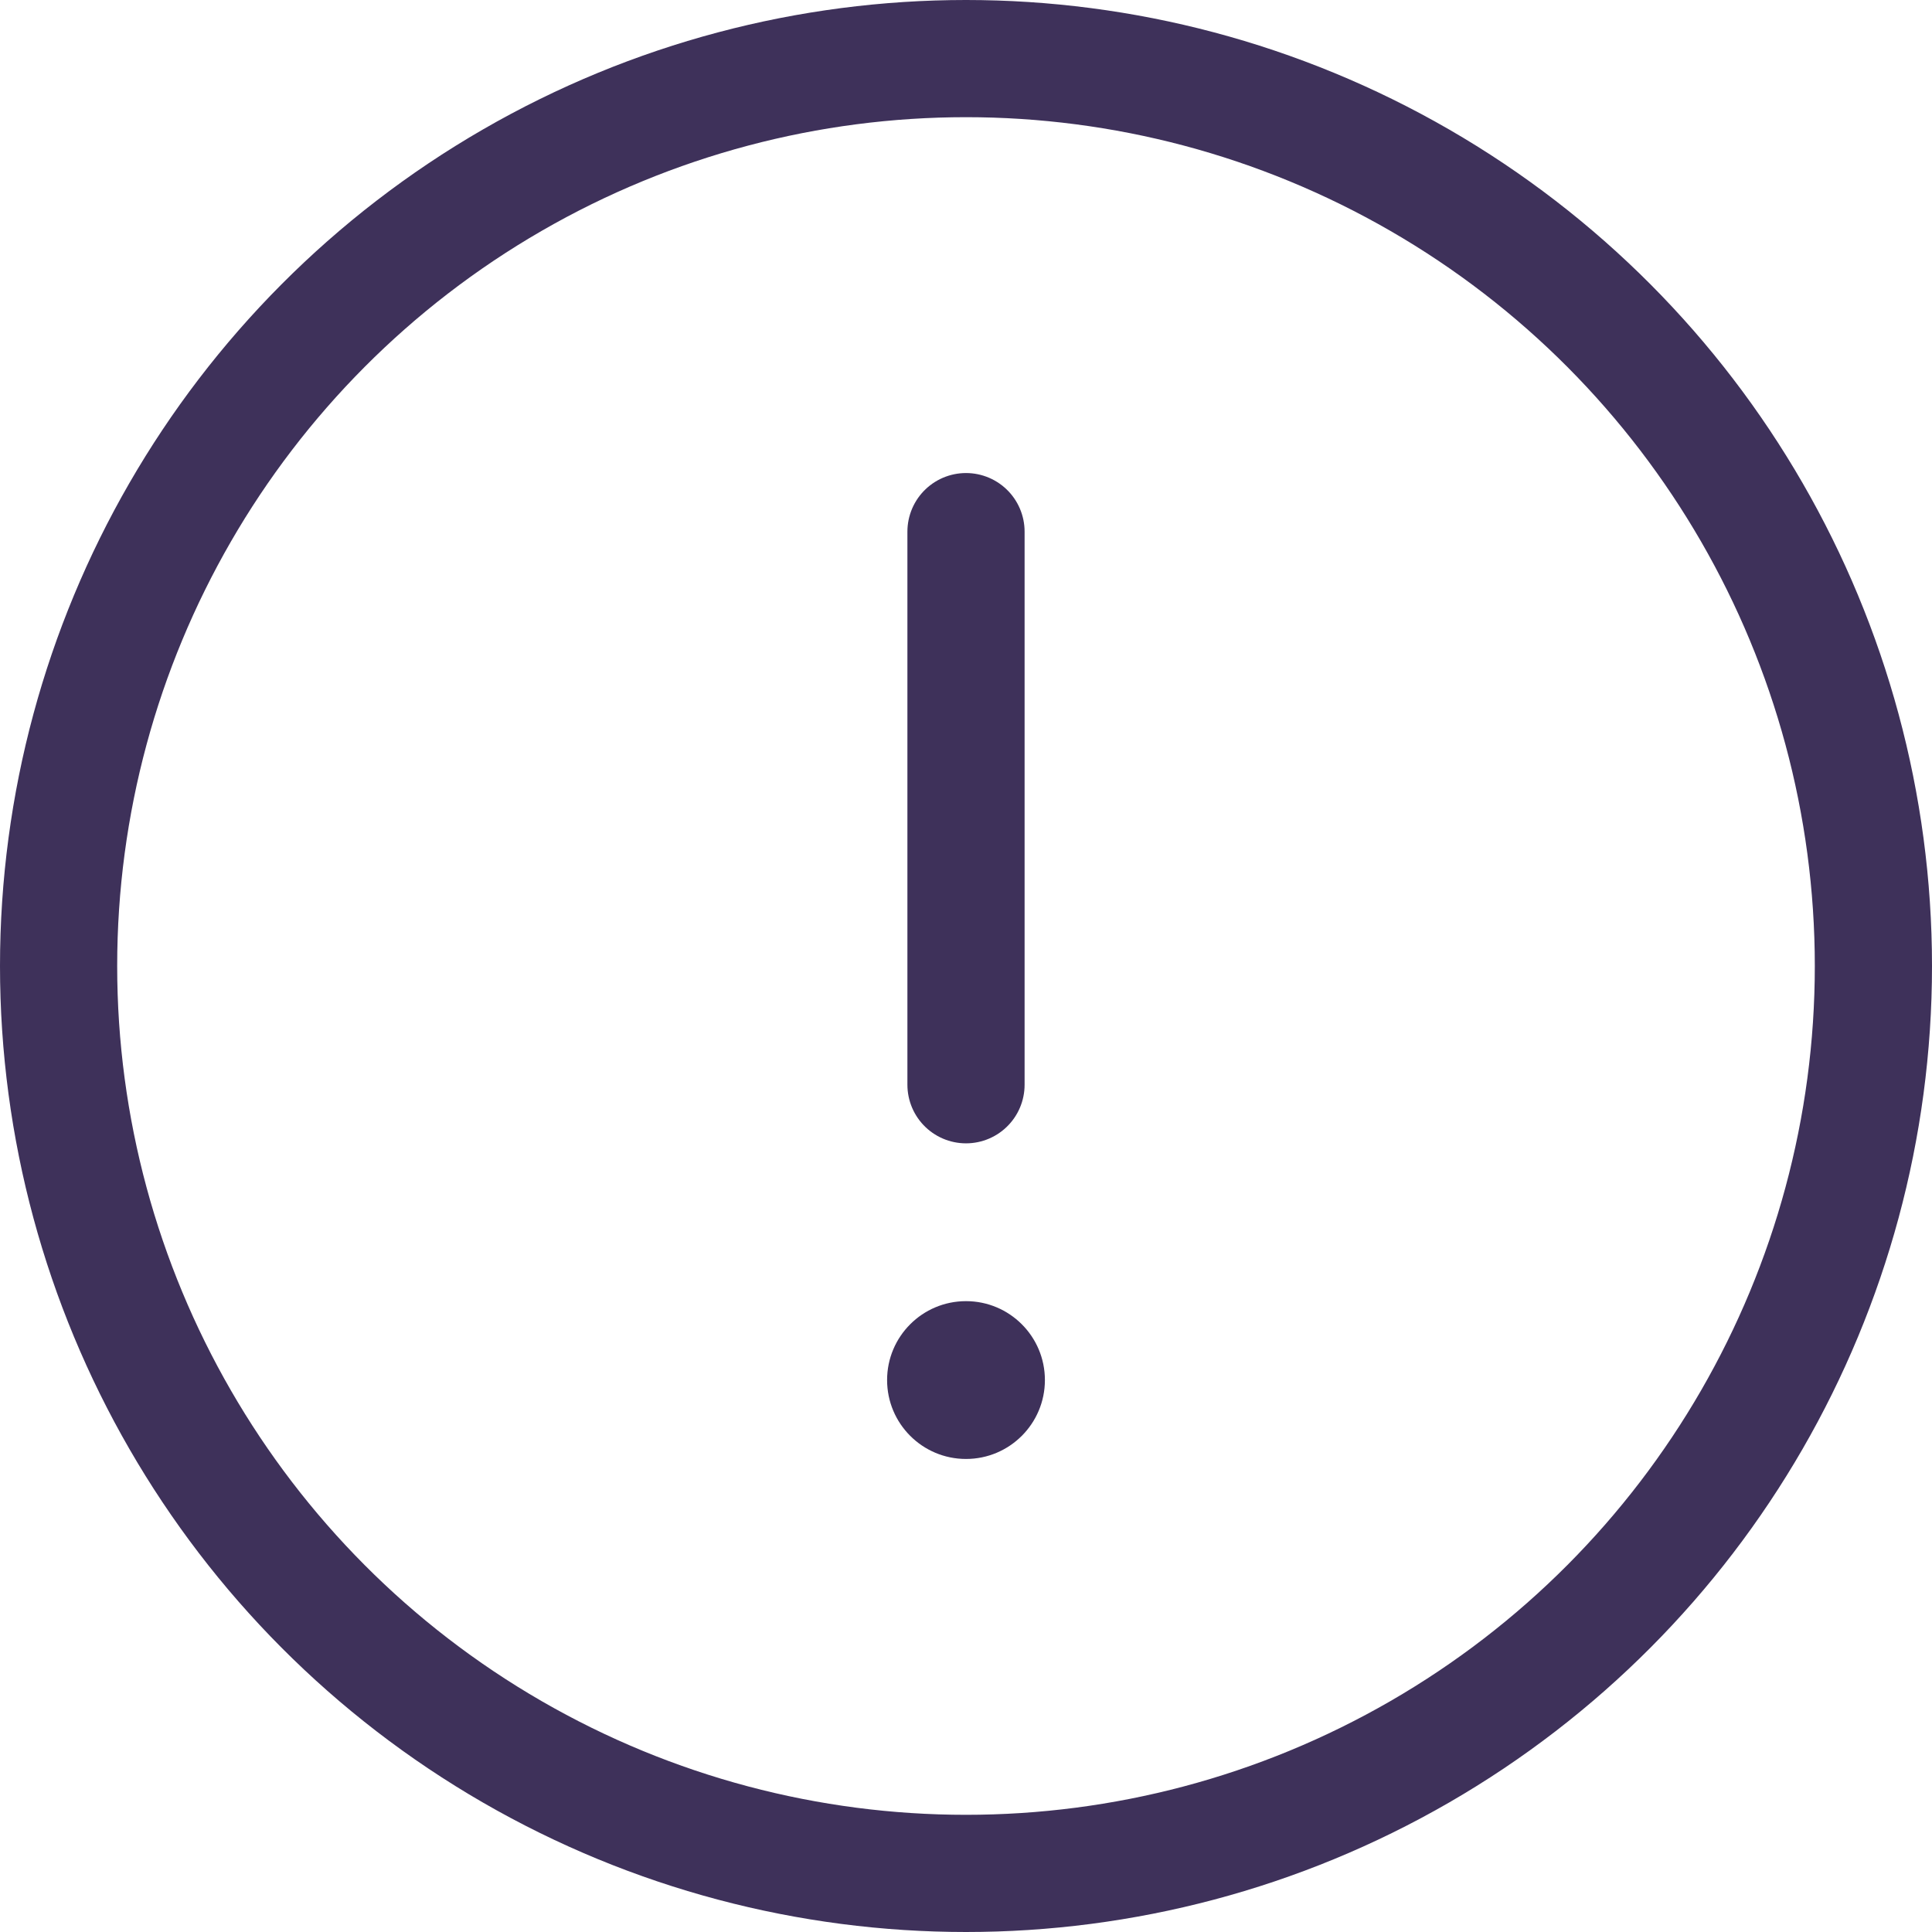 <svg xmlns="http://www.w3.org/2000/svg" viewBox="0 0 49.46 49.46"><defs><style>.cls-1,.cls-2{fill:none;stroke:#3e315a;stroke-width:3px;}.cls-1{stroke-miterlimit:10;}.cls-2{stroke-linecap:round;stroke-linejoin:round;}.cls-3{fill:#3e315a;}</style></defs><g id="Layer_2" data-name="Layer 2"><g id="Layer_1-2" data-name="Layer 1"><g id="Layer_2-2" data-name="Layer 2"><g id="Layer_1-3" data-name="Layer 1"><circle id="Ellipse_10-2" data-name="Ellipse 10-2" class="cls-1" cx="24.73" cy="24.73" r="23.23"/><line id="Line_24" data-name="Line 24" class="cls-2" x1="24.73" y1="13.61" x2="24.73" y2="27.77"/><circle id="Ellipse_11" data-name="Ellipse 11" class="cls-3" cx="24.73" cy="35.33" r="2.02"/></g></g></g></g></svg>